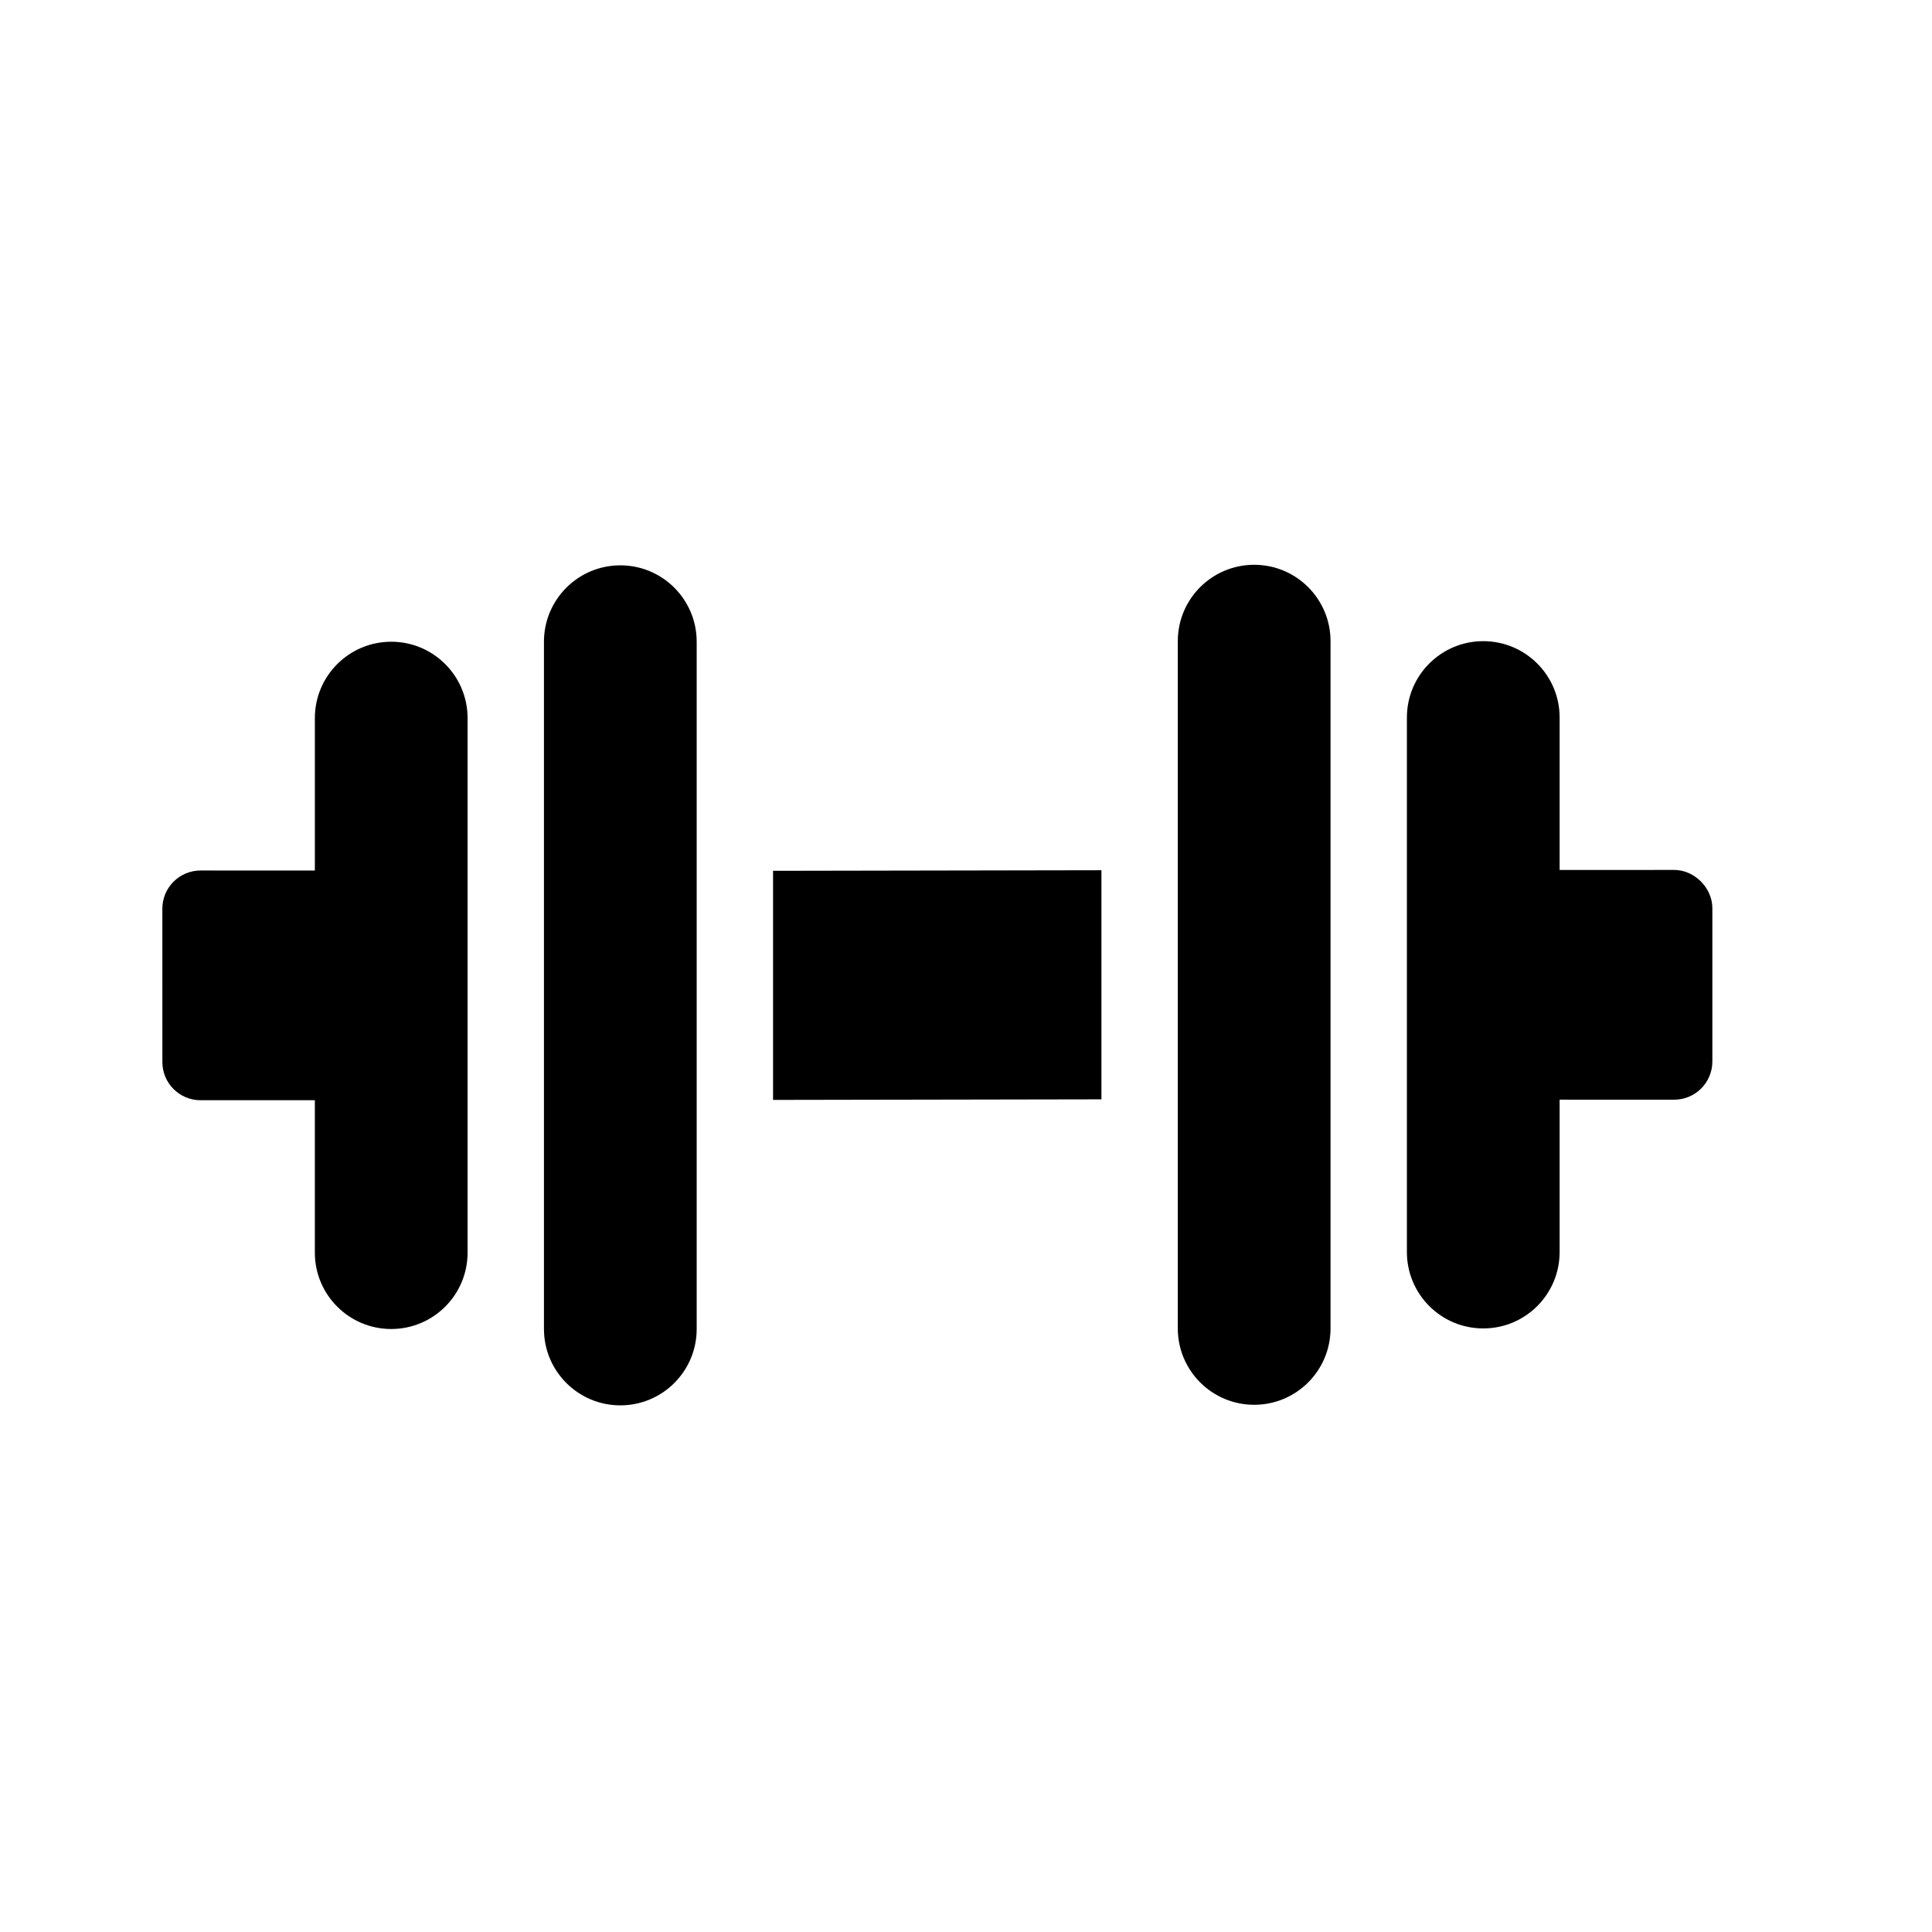 <?xml version="1.0" encoding="UTF-8"?>
<!-- Generator: Adobe Illustrator 19.0.0, SVG Export Plug-In . SVG Version: 6.00 Build 0)  -->
<svg enable-background="new 0 0 511.999 511.999" version="1.1" viewBox="0 0 512 512" xml:space="preserve" xmlns="http://www.w3.org/2000/svg" xmlns:cc="http://creativecommons.org/ns#" xmlns:dc="http://purl.org/dc/elements/1.1/" xmlns:rdf="http://www.w3.org/1999/02/22-rdf-syntax-ns#">
<g transform="matrix(.477 .477 -.477 .477 248.38 16.831)">
		<path d="m503.06 157.28-42.338-42.338 31.827-31.815c2.814-2.811 4.396-6.62 4.396-10.604s-1.582-7.793-4.395-10.605l-42.612-42.612c-5.625-5.625-15.586-5.625-21.211 0l-31.815 31.827-42.344-42.346c-11.715-11.715-30.71-11.715-42.426 0-11.717 11.715-11.717 30.71 0 42.426l148.49 148.49c11.717 11.715 30.712 11.715 42.427 0s11.715-30.71 0-42.426z"/>
</g>
<g transform="matrix(.477 .477 -.477 .477 248.38 16.831)">
		<path d="m199.86 460.79-148.49-148.49c-11.717-11.715-30.71-11.715-42.427 0-11.715 11.717-11.715 30.712 0 42.427l42.345 42.345-31.765 31.752c-2.813 2.813-4.395 6.621-4.395 10.605s1.582 7.793 4.395 10.605l42.612 42.598c2.929 2.931 6.767 4.396 10.605 4.396s7.676-1.465 10.605-4.395l31.752-31.752 42.338 42.339c11.715 11.715 30.71 11.715 42.426 0 11.717-11.717 11.717-30.712 0-42.427z"/>
</g>
<g transform="matrix(.477 .477 -.477 .477 248.38 16.831)">
		<polygon points="242.29 333.51 333.35 242.13 269.71 178.49 178.65 269.87"/>
</g>
<g transform="matrix(.477 .477 -.477 .477 248.38 16.831)">
		<path d="m460.63 242.13-190.92-190.92c-11.715-11.715-30.711-11.715-42.426 0-11.717 11.717-11.717 30.71 0 42.427l190.92 190.92c11.715 11.715 30.71 11.715 42.426 0 11.717-11.715 11.717-30.71 0-42.427z"/>
</g>
<g transform="matrix(.477 .477 -.477 .477 248.38 16.831)">
		<path d="m284.71 418.36-190.92-190.92c-11.715-11.715-30.71-11.715-42.425 0-11.717 11.717-11.717 30.712 0 42.427l190.92 190.92c11.715 11.715 30.71 11.715 42.426 0 11.717-11.715 11.717-30.71 0-42.426z"/>
</g>
</svg>
